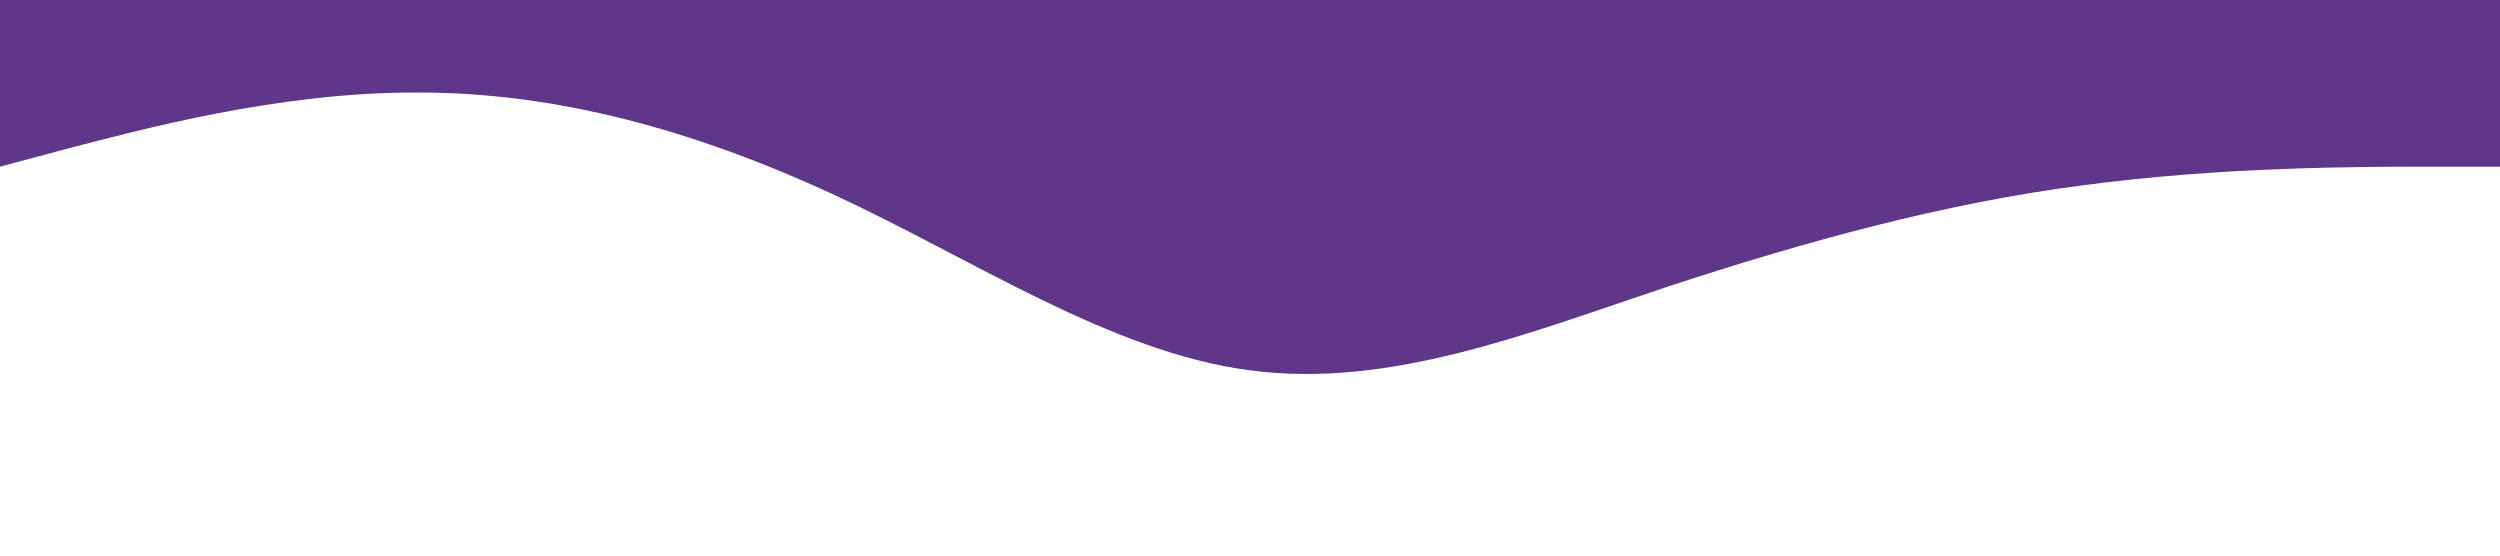 <?xml version="1.0" standalone="no"?><svg xmlns="http://www.w3.org/2000/svg" viewBox="0 0 1440 320"><path fill="#5E3789" fill-opacity="1" d="M0,96L40,85.3C80,75,160,53,240,53.3C320,53,400,75,480,112C560,149,640,203,720,213.3C800,224,880,192,960,165.3C1040,139,1120,117,1200,106.7C1280,96,1360,96,1400,96L1440,96L1440,0L1400,0C1360,0,1280,0,1200,0C1120,0,1040,0,960,0C880,0,800,0,720,0C640,0,560,0,480,0C400,0,320,0,240,0C160,0,80,0,40,0L0,0Z"></path></svg>